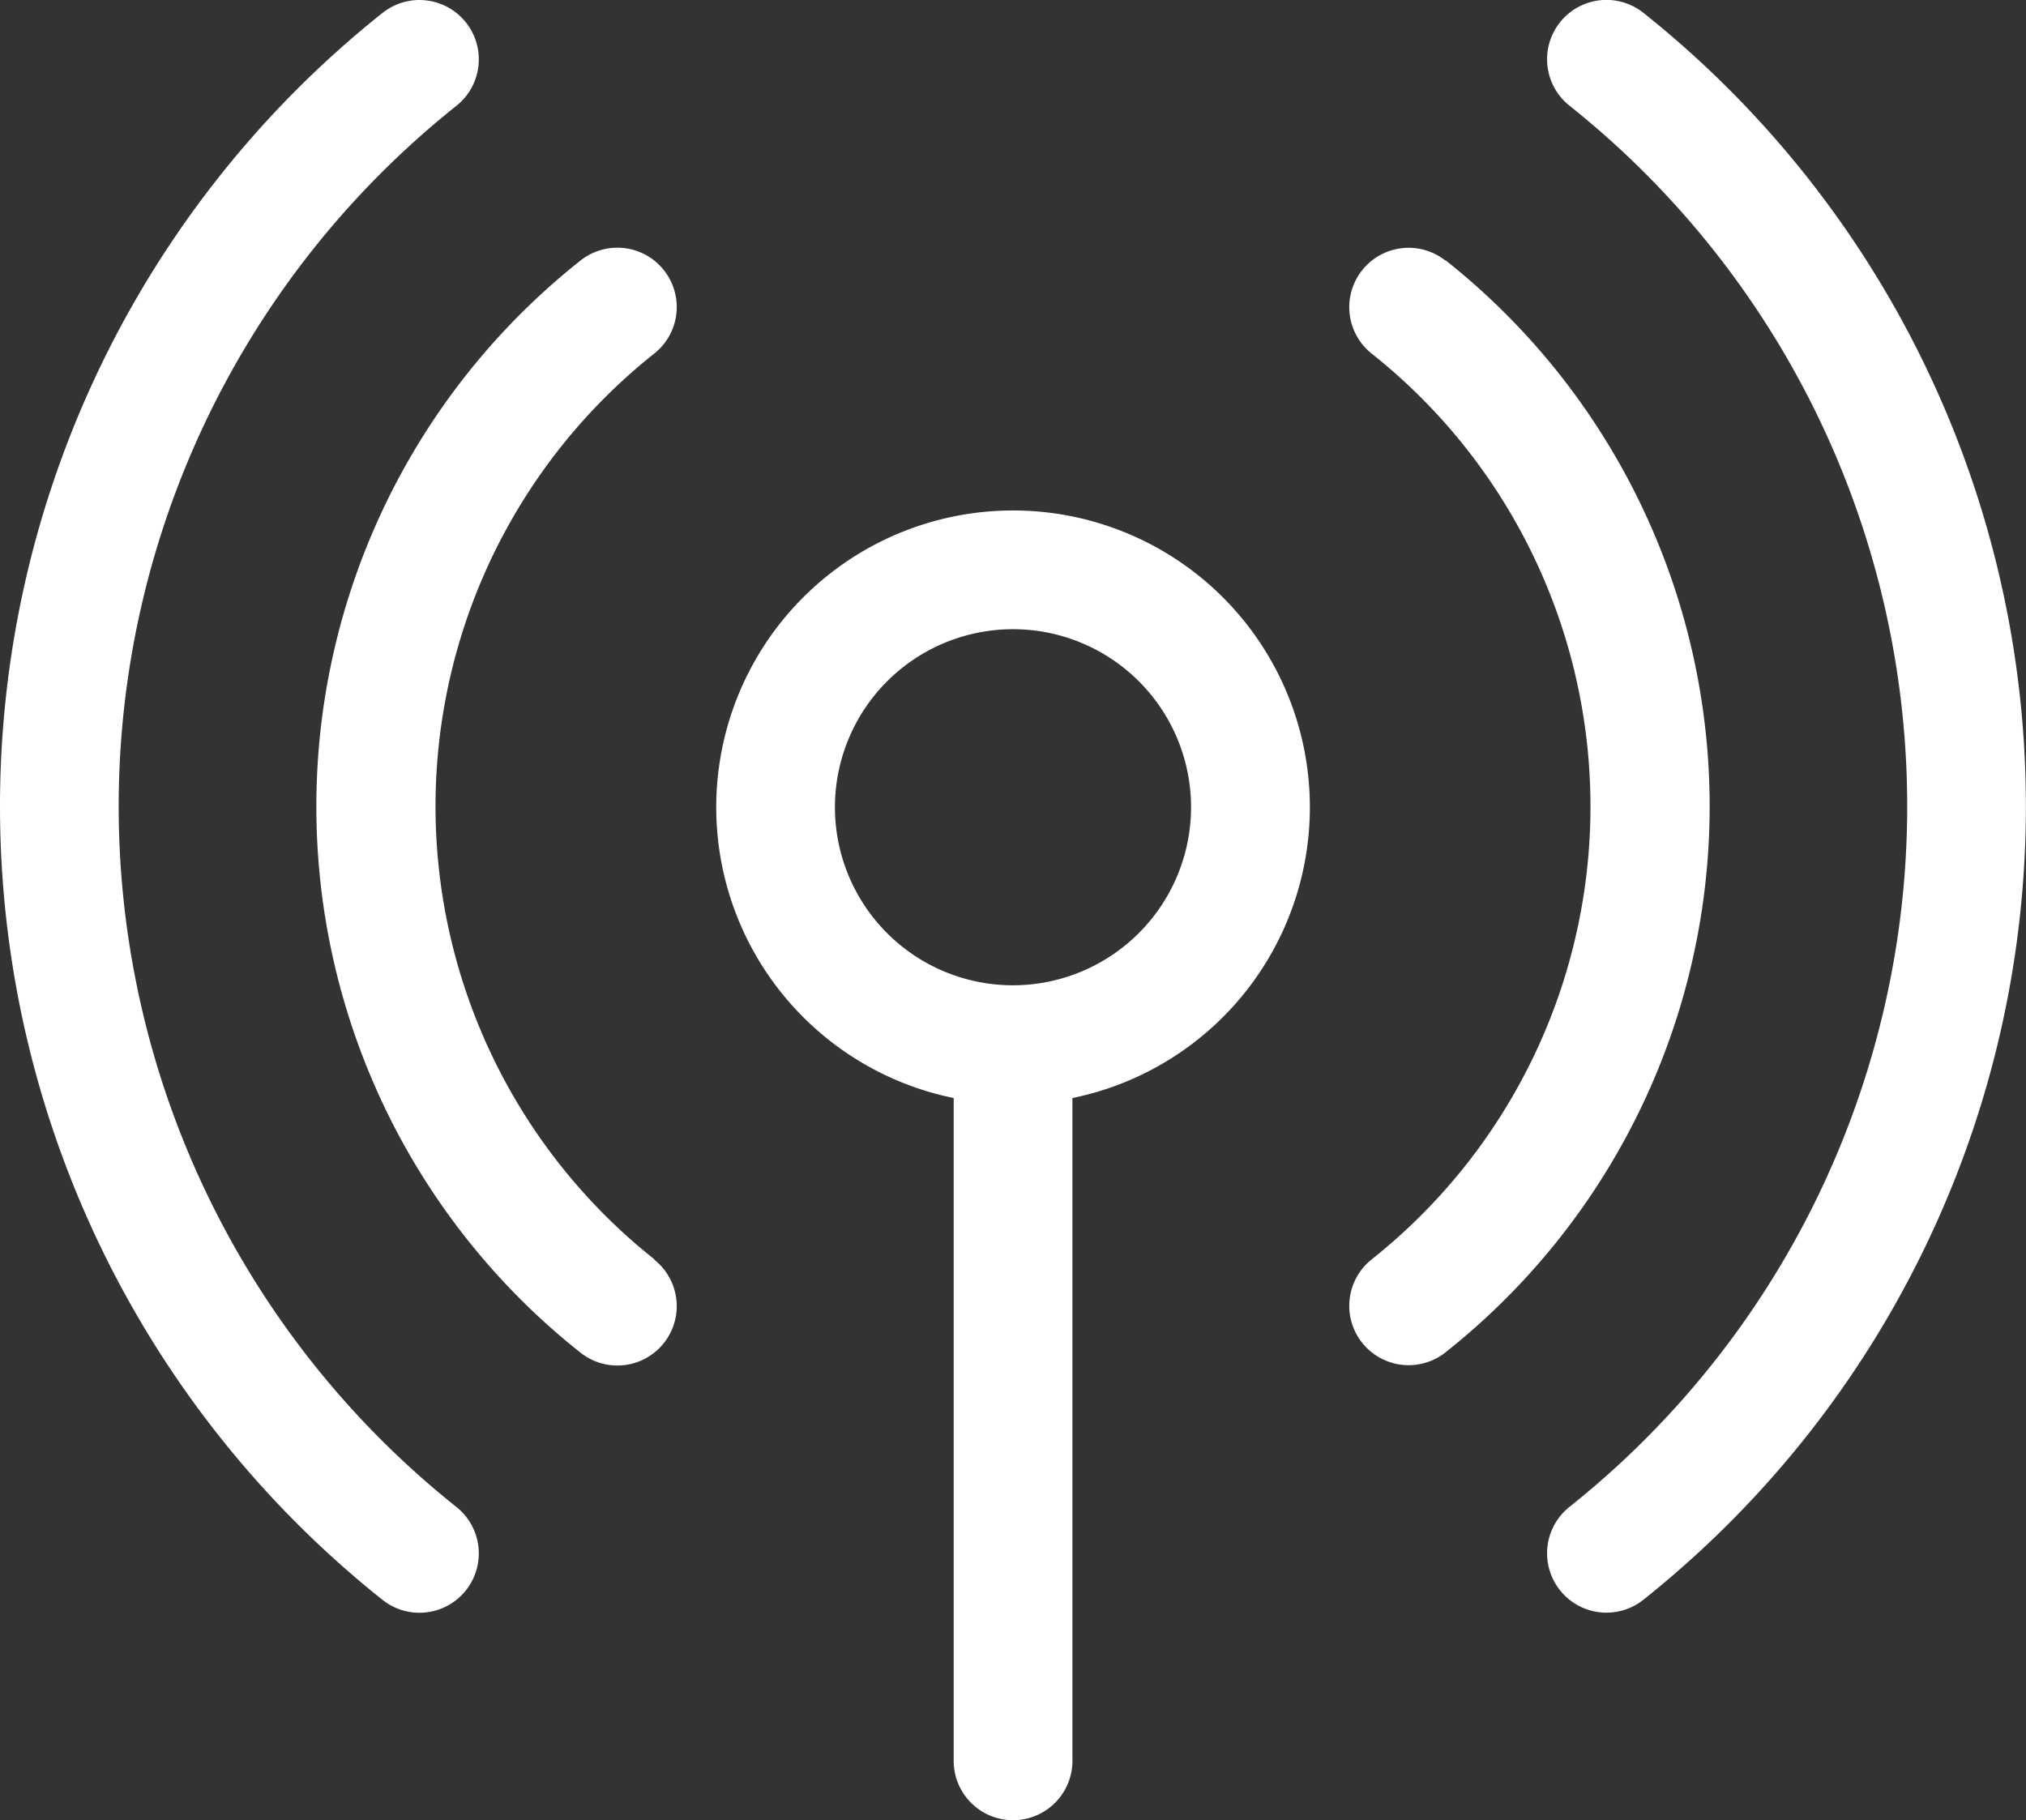 <svg xmlns="http://www.w3.org/2000/svg" width="18.922" height="17" viewBox="0 0 18.922 17">
  <rect x="0" y="0" width="18.922" height="17" fill="#333333" stroke="none"/>
  <g id="radio" transform="translate(0 -26)">
    <g id="Group_11916" data-name="Group 11916" transform="translate(0 26)">
      <g id="Group_11915" data-name="Group 11915" transform="translate(0 0)">
        <path id="Path_35304" data-name="Path 35304" d="M4.263,40.076a8.365,8.365,0,0,1,0-13.088.554.554,0,0,0-.691-.867,9.474,9.474,0,0,0,0,14.822.554.554,0,1,0,.691-.867Z" transform="translate(0 -26)" fill="#fff"/>
      </g>
    </g>
    <g id="Group_11918" data-name="Group 11918" transform="translate(14.45 26)">
      <g id="Group_11917" data-name="Group 11917" transform="translate(0 0)">
        <path id="Path_35305" data-name="Path 35305" d="M391.9,26.122a.554.554,0,0,0-.691.867,8.365,8.365,0,0,1,0,13.088.554.554,0,0,0,.691.867,9.474,9.474,0,0,0,0-14.822Z" transform="translate(-391.001 -26.002)" fill="#fff"/>
      </g>
    </g>
    <g id="Group_11920" data-name="Group 11920" transform="translate(2.957 28.314)">
      <g id="Group_11919" data-name="Group 11919" transform="translate(0 0)">
        <path id="Path_35306" data-name="Path 35306" d="M83.154,98.047a5.4,5.4,0,0,1,0-8.46.554.554,0,0,0-.69-.868,6.506,6.506,0,0,0,0,10.2.554.554,0,0,0,.69-.868Z" transform="translate(-80 -88.599)" fill="#fff"/>
      </g>
    </g>
    <g id="Group_11922" data-name="Group 11922" transform="translate(12.602 28.314)">
      <g id="Group_11921" data-name="Group 11921" transform="translate(0 0)">
        <path id="Path_35307" data-name="Path 35307" d="M341.9,88.722a.554.554,0,0,0-.69.868,5.4,5.4,0,0,1,0,8.46.554.554,0,0,0,.69.868,6.506,6.506,0,0,0,0-10.2Z" transform="translate(-341.001 -88.601)" fill="#fff"/>
      </g>
    </g>
    <g id="Group_11924" data-name="Group 11924" transform="translate(6.689 30.768)">
      <g id="Group_11923" data-name="Group 11923">
        <path id="Path_35308" data-name="Path 35308" d="M183.772,155a2.772,2.772,0,0,0-.554,5.488v6.191a.554.554,0,1,0,1.109,0v-6.191a2.772,2.772,0,0,0-.554-5.488Zm0,4.435a1.663,1.663,0,1,1,1.663-1.663A1.665,1.665,0,0,1,183.772,159.435Z" transform="translate(-181 -155)" fill="#fff"/>
      </g>
    </g>
  </g>
</svg>
